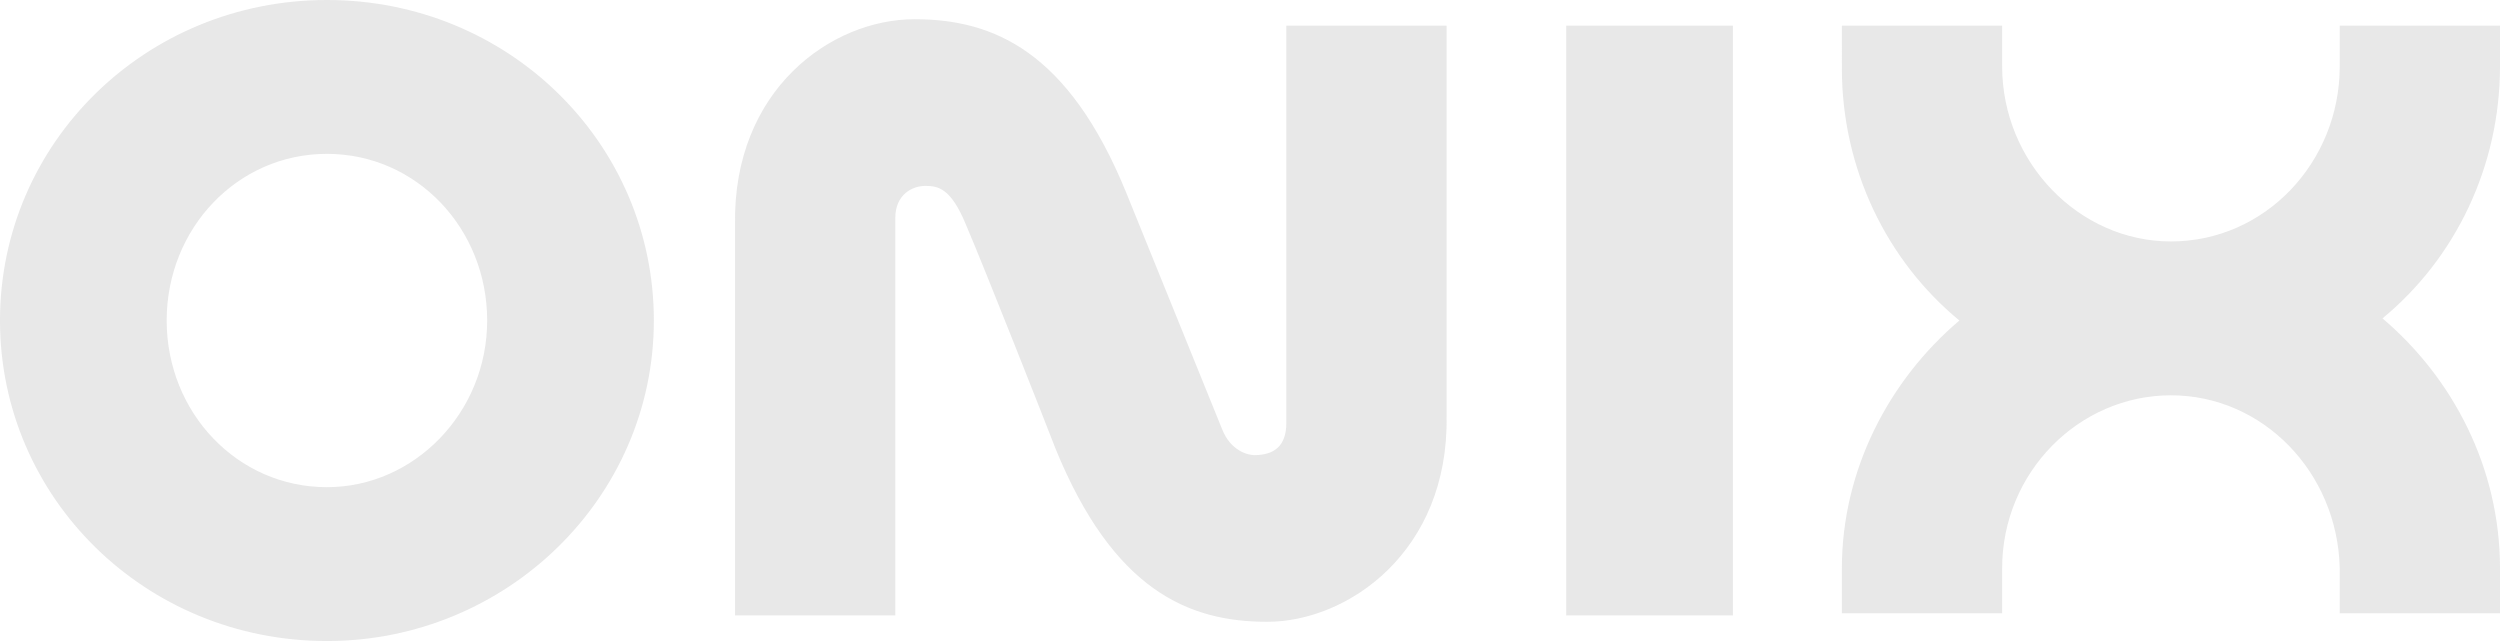 <?xml version="1.0" encoding="utf-8"?>
<!-- Generator: Adobe Illustrator 23.0.6, SVG Export Plug-In . SVG Version: 6.00 Build 0)  -->
<svg version="1.1" id="logo" xmlns="http://www.w3.org/2000/svg" xmlns:xlink="http://www.w3.org/1999/xlink" x="0px" y="0px"
	 viewBox="0 0 117 30" style="enable-background:new 0 0 117 30;" xml:space="preserve">
<style type="text/css">
	.st0{opacity:0.15;}
	.st1{fill:#636363;}
</style>
<title  id="onix_title">Software Development Ukraine</title>
<desc  id="onix_description">Software Development Outsourcing Provider in Ukraine</desc>
<g id="Originals" class="st0">
	<path class="st1" d="M15.3,22.8c4.1,0,7.5-3.5,7.5-7.8s-3.3-7.8-7.5-7.8S7.8,10.7,7.8,15S11.1,22.8,15.3,22.8z M15.3,30
		C6.8,30,0,23.3,0,15S6.8,0,15.3,0s15.3,6.7,15.3,15S23.7,30,15.3,30z M52.7,9c0.6,1.5,3.9,9.6,4.5,11.1c0.4,1,1.2,1.2,1.5,1.2
		c0.9,0,1.5-0.4,1.5-1.5l0-18.6h7.5v18.3c0.1,6.3-4.6,9.6-8.4,9.6c-3.7,0-7.2-1.5-9.9-8.1c-0.5-1.3-3.3-8.4-4.2-10.5
		c-0.7-1.7-1.3-1.8-1.9-1.8c-0.6,0-1.4,0.4-1.4,1.5v18.6l-7.5,0l0-18.3c-0.1-6.3,4.5-9.6,8.4-9.6C46.5,0.9,50,2.4,52.7,9z
		 M81.1,28.8h-7.8V1.2h7.8V28.8z M91.7,15c-3.4-2.8-5.5-7.1-5.5-11.8c0,0,0-0.1,0-0.1l0,0V1.2h7.5V3h0c0,0,0,0.1,0,0.1
		c0,4.5,3.6,8.2,7.9,8.2c4.4,0,7.9-3.7,7.9-8.2c0,0,0-0.1,0-0.1h0V1.2h7.5V3l0,0c0,0,0,0.1,0,0.1c0,4.7-2.1,9-5.5,11.8
		c3.3,2.8,5.5,7,5.5,11.7l0,0v2.1h-7.5v-2.1h0c-0.1-4.5-3.6-8.1-7.9-8.1c-4.3,0-7.9,3.6-7.9,8.1h0v2.1h-7.5v-2.1l0,0
		C86.2,22,88.4,17.8,91.7,15z"/>
</g>
</svg>
